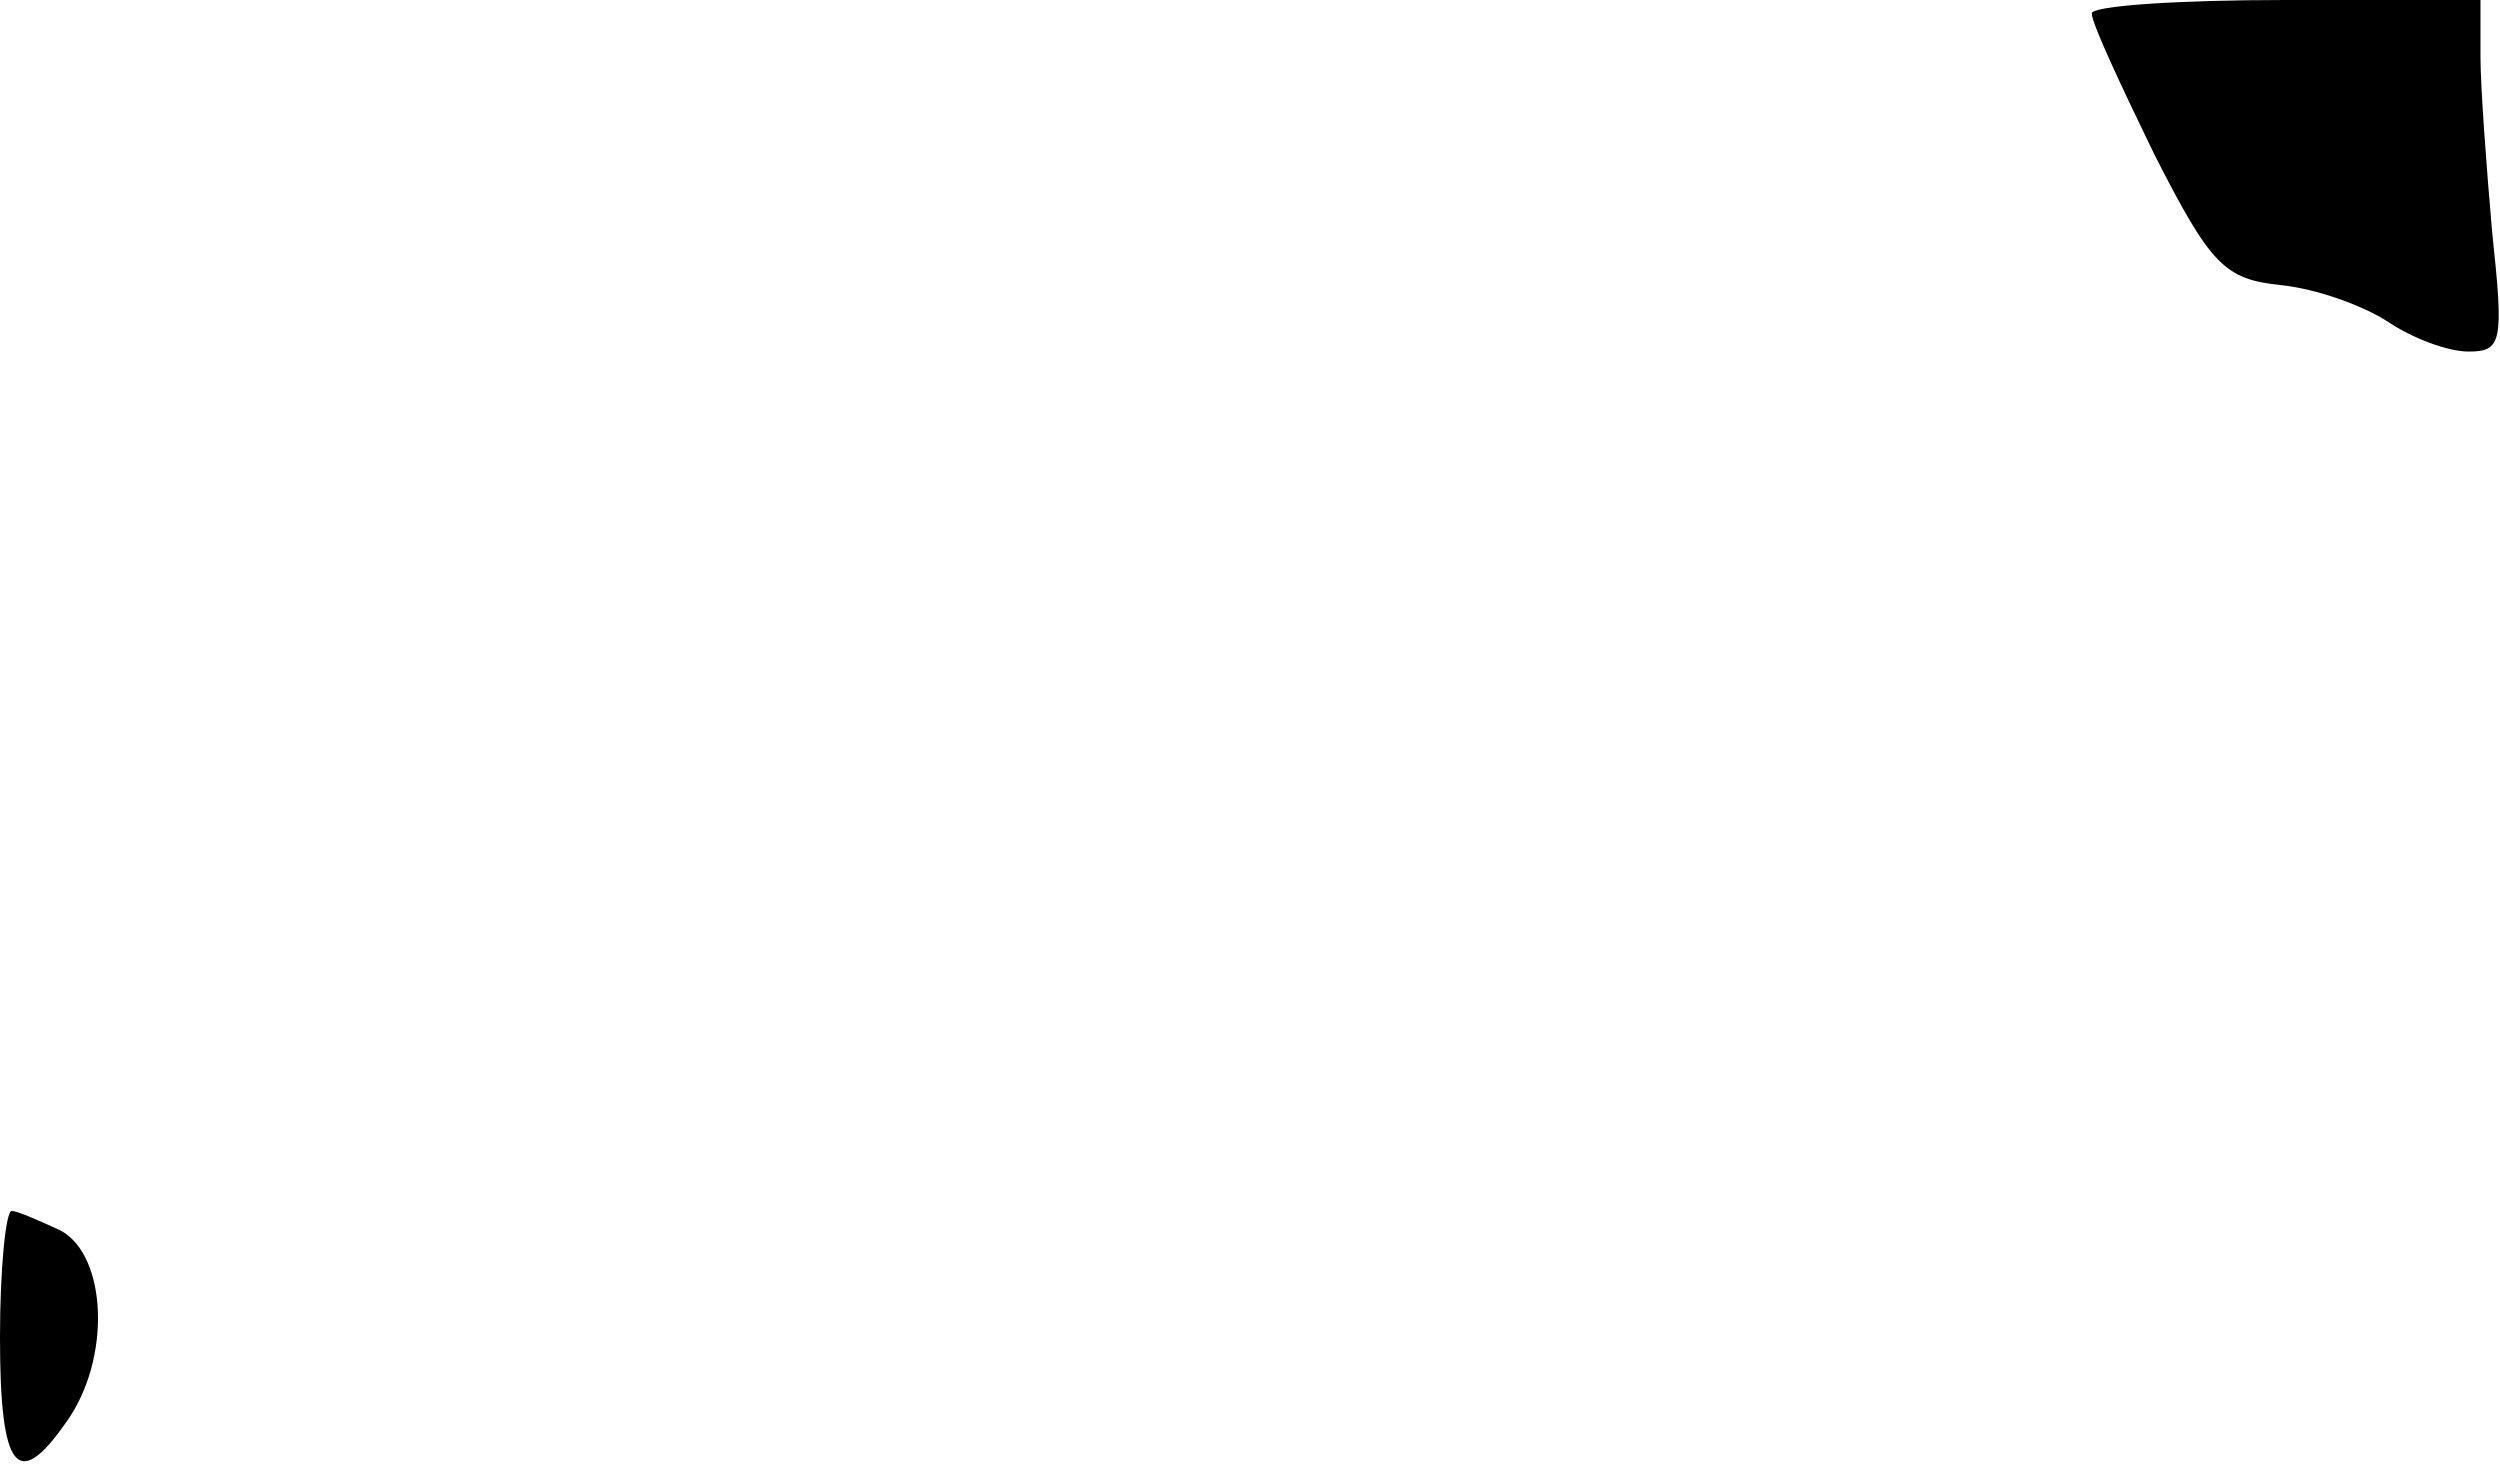 <?xml version="1.0" standalone="no"?>
<!DOCTYPE svg PUBLIC "-//W3C//DTD SVG 20010904//EN"
 "http://www.w3.org/TR/2001/REC-SVG-20010904/DTD/svg10.dtd">
<svg version="1.0" xmlns="http://www.w3.org/2000/svg"
 width="128pt" height="75pt" viewBox="0 0 128 75"
 preserveAspectRatio="xMidYMid meet">
<g transform="translate(0,75) scale(0.1,-0.1)"
fill="#000000" stroke="none">
<path fill="#000000" stroke="none" d="M1071 743 c0 -5 15 -37 32 -72 29 -57
36 -64 65 -67 19 -2 43 -11 55 -19 12 -8 30 -15 41 -15 17 0 18 5 12 61 -3 34
-6 75 -6 90 l0 29 -100 0 c-55 0 -100 -3 -99 -7z"/>
<path fill="#000000" stroke="none" d="M0 65 c0 -68 9 -79 34 -43 23 32 21 85
-3 98 -11 5 -22 10 -25 10 -3 0 -6 -29 -6 -65z"/>
</g>
</svg>
